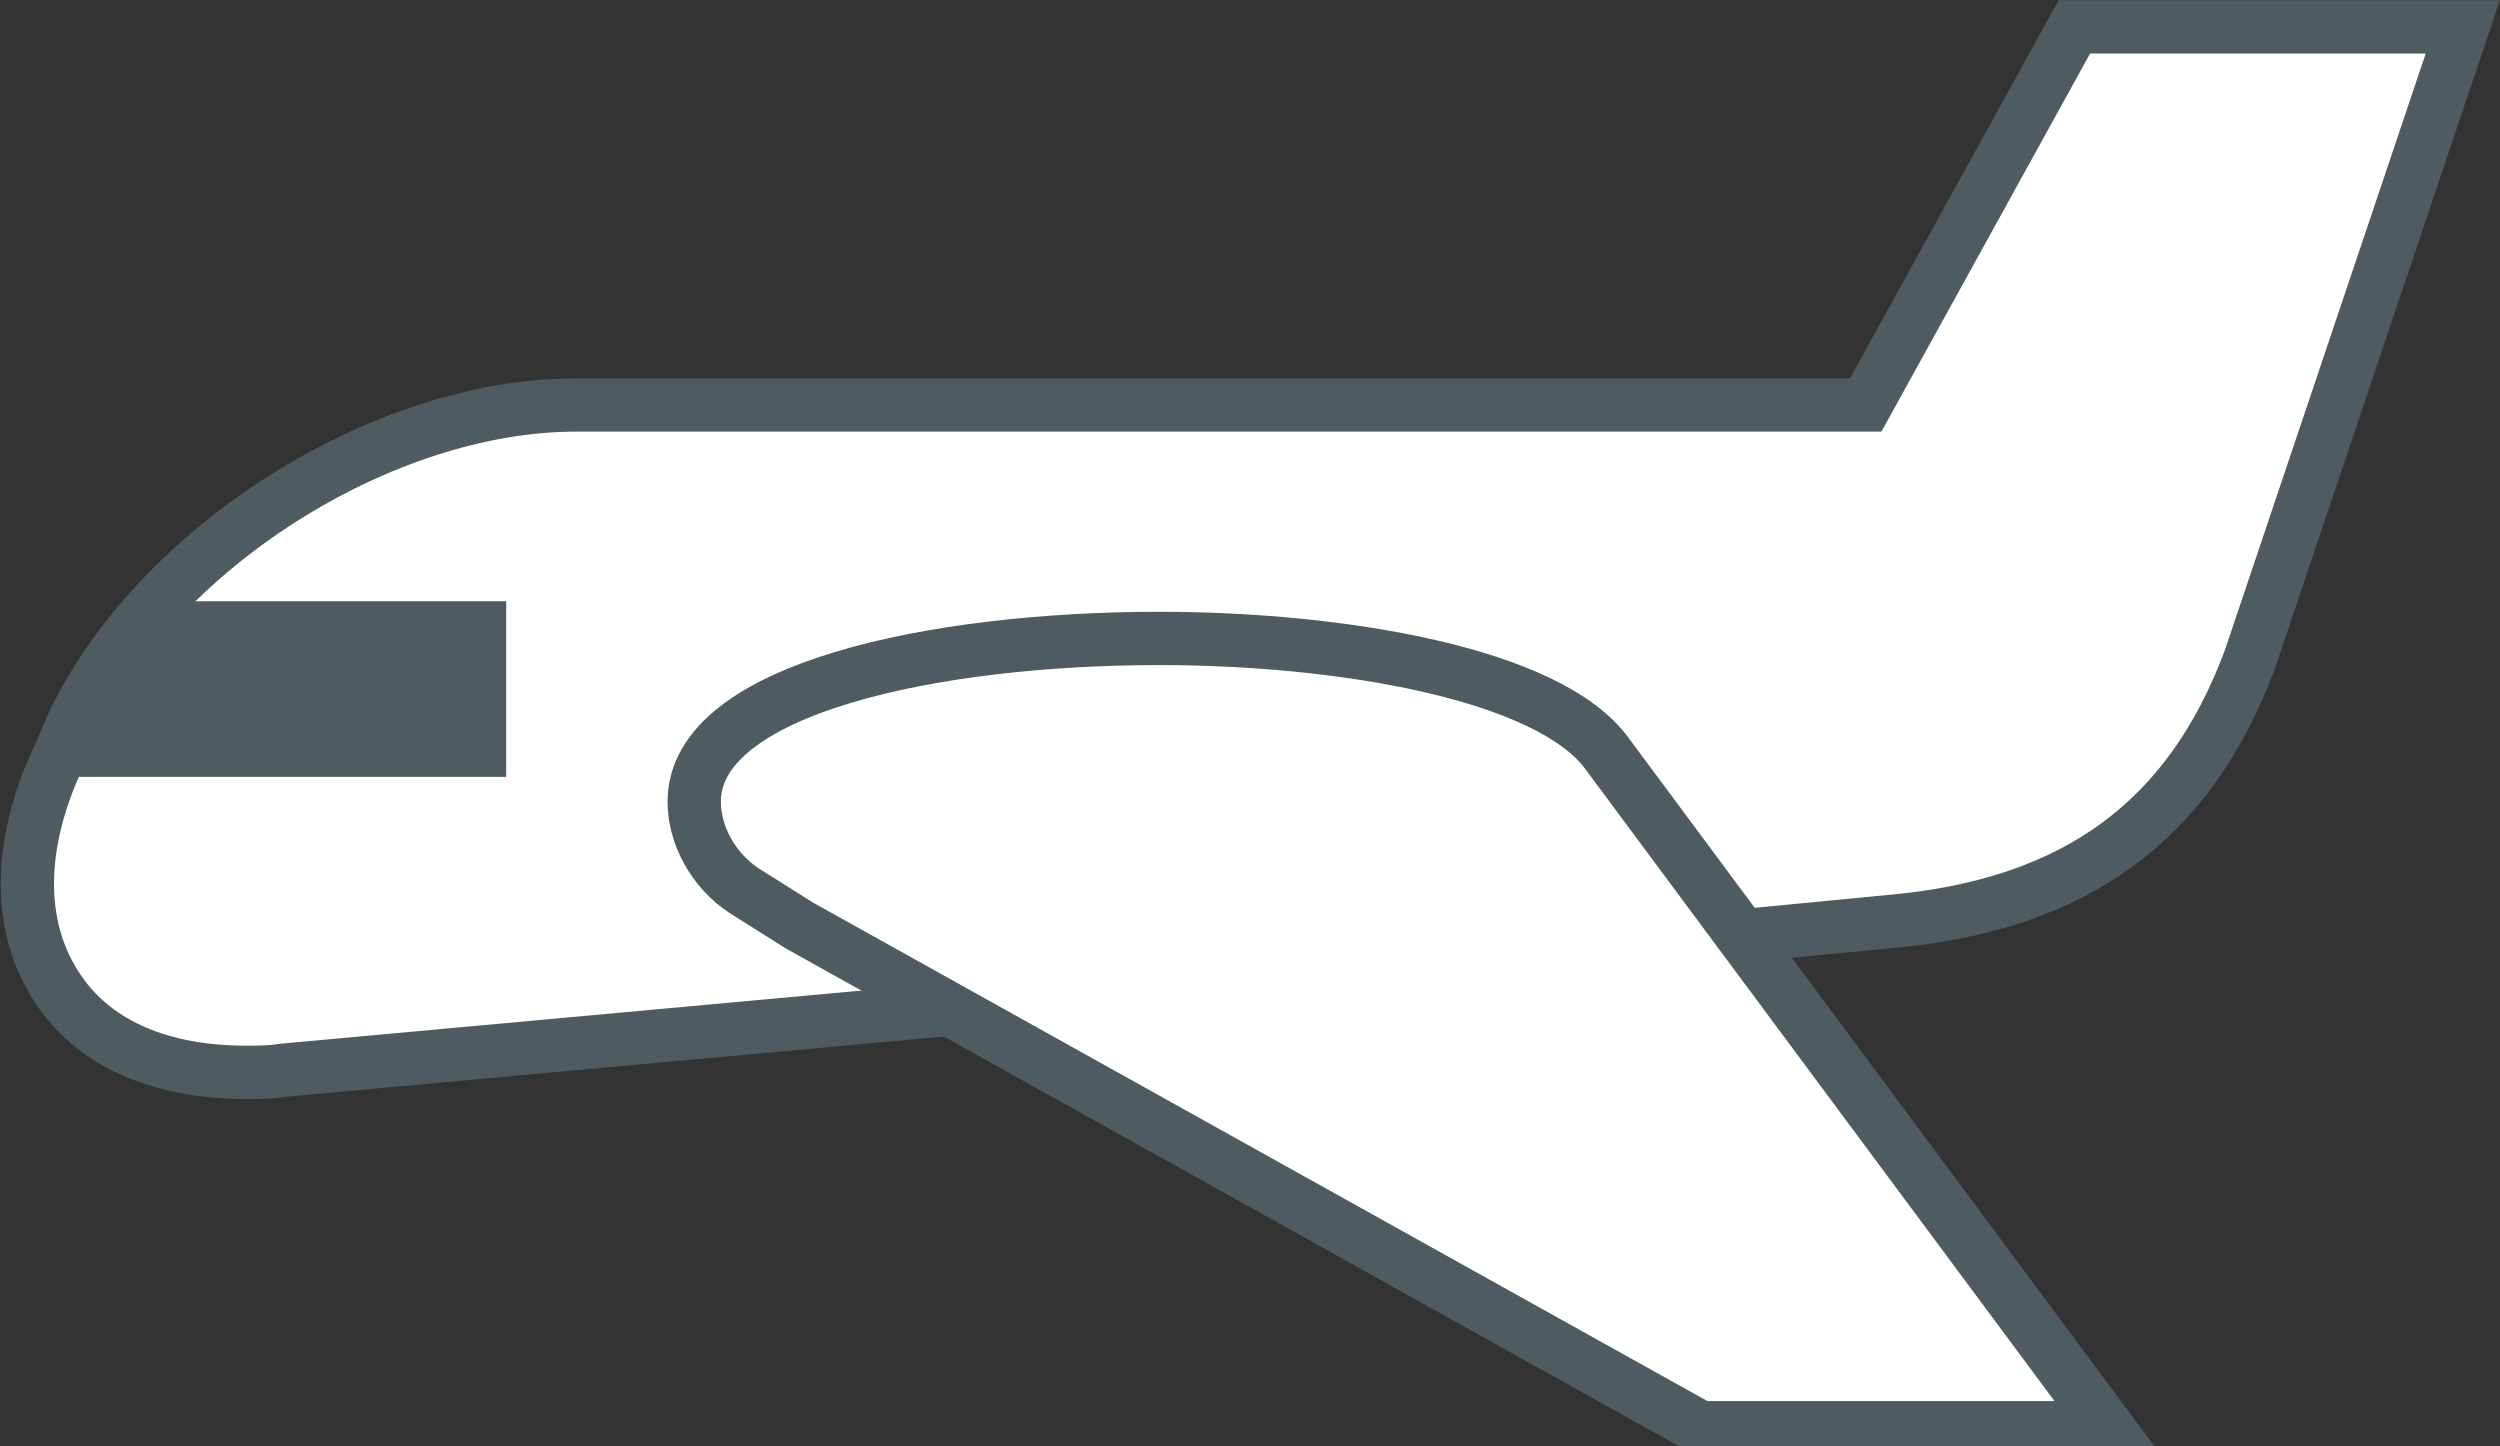 <?xml version="1.0" encoding="utf-8"?>
<!-- Generator: Adobe Illustrator 15.0.0, SVG Export Plug-In  -->
<!DOCTYPE svg PUBLIC "-//W3C//DTD SVG 1.1//EN" "http://www.w3.org/Graphics/SVG/1.1/DTD/svg11.dtd">
<svg version="1.1"
	 xmlns="http://www.w3.org/2000/svg" xmlns:xlink="http://www.w3.org/1999/xlink" xmlns:a="http://ns.adobe.com/AdobeSVGViewerExtensions/3.0/"
	 x="0px" y="0px" width="121px" height="70px" viewBox="0 0 121 70" overflow="visible" enable-background="new 0 0 121 70"
	 xml:space="preserve">
<rect x="0" y="0" width="121" height="70" fill="#333333" stroke="none"/>
<defs>
</defs>
<path fill="#FFFFFF" stroke="#4E5B60" stroke-width="2.58" stroke-miterlimit="10" d="M11.9,51.9c0.6,0,1.2,0,1.8-0.1l32.8-3
	l36.7-3.4l8.3-0.8c9-0.8,14.5-4.9,17.4-12.7l10.3-30.6h-18.8L90.3,19.6H27.9c-9.5,0-20.4,7-24.4,15.5l-0.6,1.4
	c-2.1,4.4-2.1,8.5,0,11.5C4.7,50.6,7.9,51.9,11.9,51.9z"/>
<polygon fill="#4E5B60" points="24.5,37.6 2.4,37.6 7.7,29.1 24.5,29.1 "/>
<path fill="#FFFFFF" stroke="#4E5B60" stroke-width="2.58" stroke-miterlimit="10" d="M38.7,44.8L36,43.1c-1.5-1-2.4-2.7-2.4-4.3
	c0-5.5,11.7-7.9,22.5-7.9c8.8,0,18.9,1.7,21.7,5.6L102,69.1H82.3L38.7,44.8z"/>
</svg>
